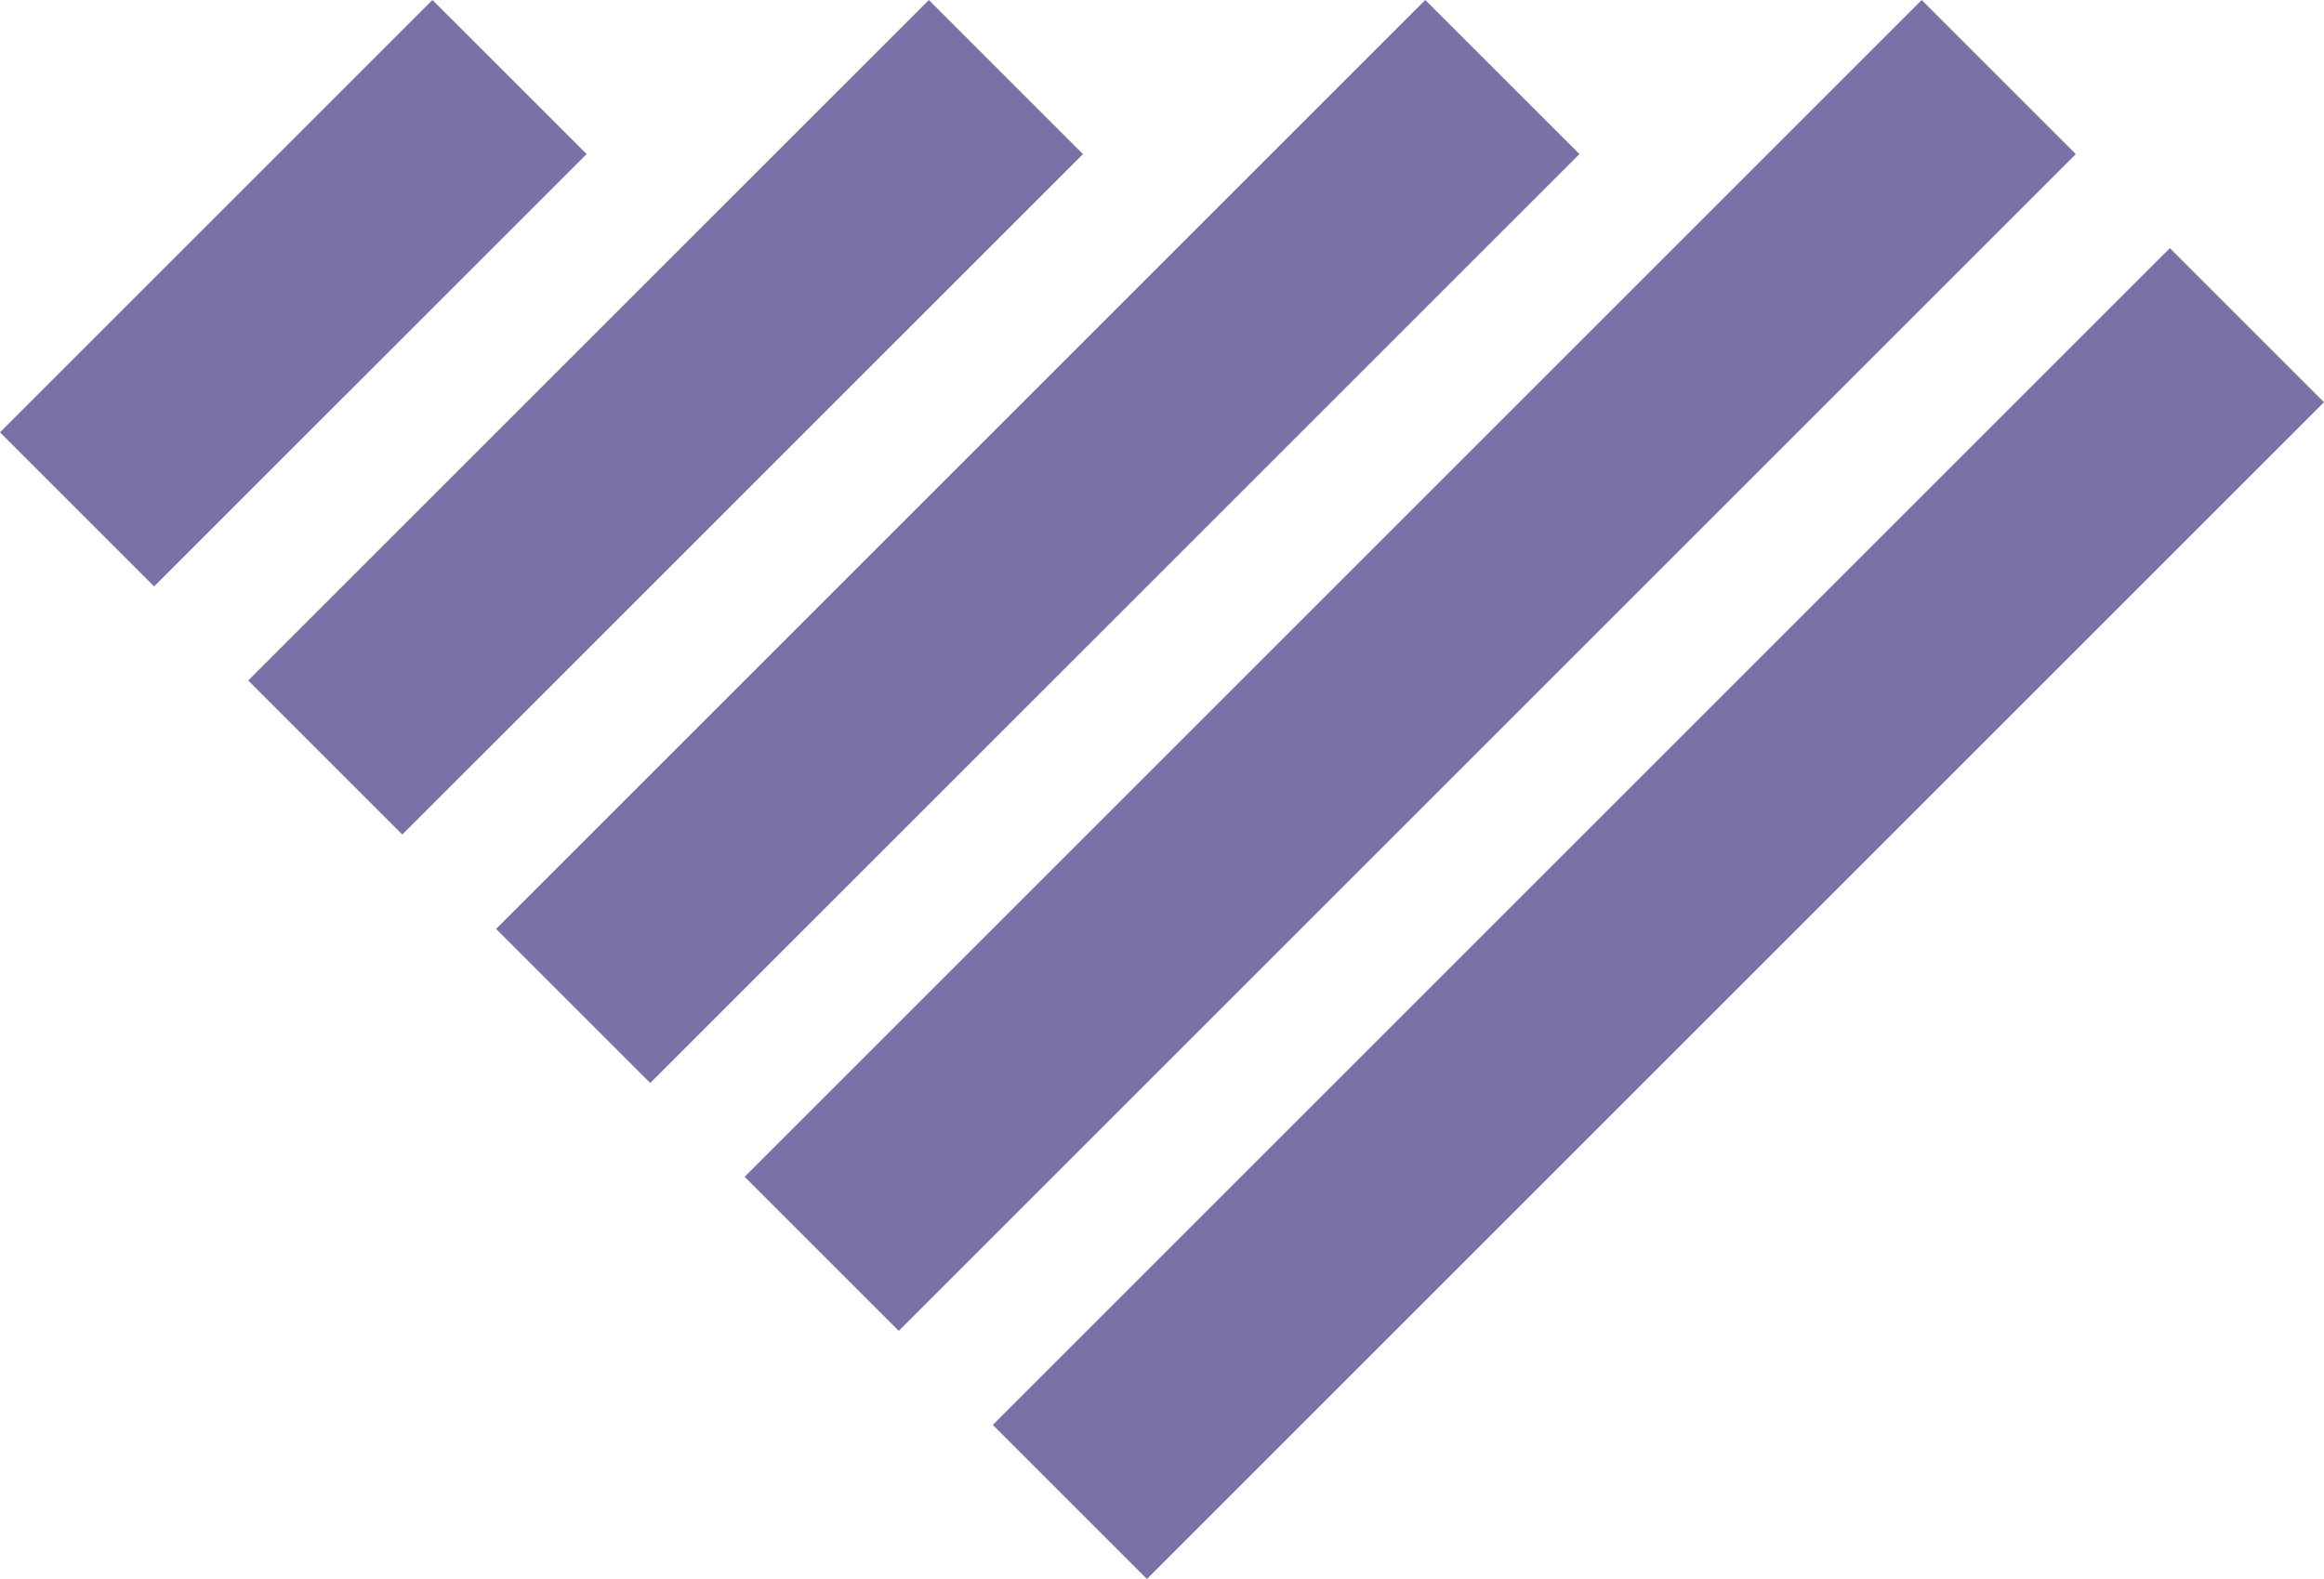 <svg xmlns="http://www.w3.org/2000/svg" xmlns:xlink="http://www.w3.org/1999/xlink" width="32.858" height="22.33" viewBox="0 0 32.858 22.33">
  <defs>
    <clipPath id="clip-path">
      <path id="Path_676" data-name="Path 676" d="M5402.827,1768.918l2.179,2.179-16.642,16.642-2.179-2.179Zm-7.019,0,2.18,2.179-13.138,13.137-2.179-2.179Zm-7.018,0,2.179,2.179-9.624,9.623-2.179-2.179Zm-7.019,0,2.18,2.179-6.115,6.114-2.179-2.179Zm24.565,3.509,2.179,2.179-16.642,16.642-2.179-2.179Z" fill="none" clip-rule="evenodd"/>
    </clipPath>
  </defs>
  <g id="GP" transform="translate(-5375.657 -1768.918)">
    <g id="Group_669" data-name="Group 669">
      <g id="Group_668" data-name="Group 668" clip-path="url(#clip-path)">
        <rect id="Rectangle_168" data-name="Rectangle 168" width="32.858" height="22.33" transform="translate(5375.657 1768.918)" fill="#7a71a7"/>
      </g>
    </g>
  </g>
</svg>
